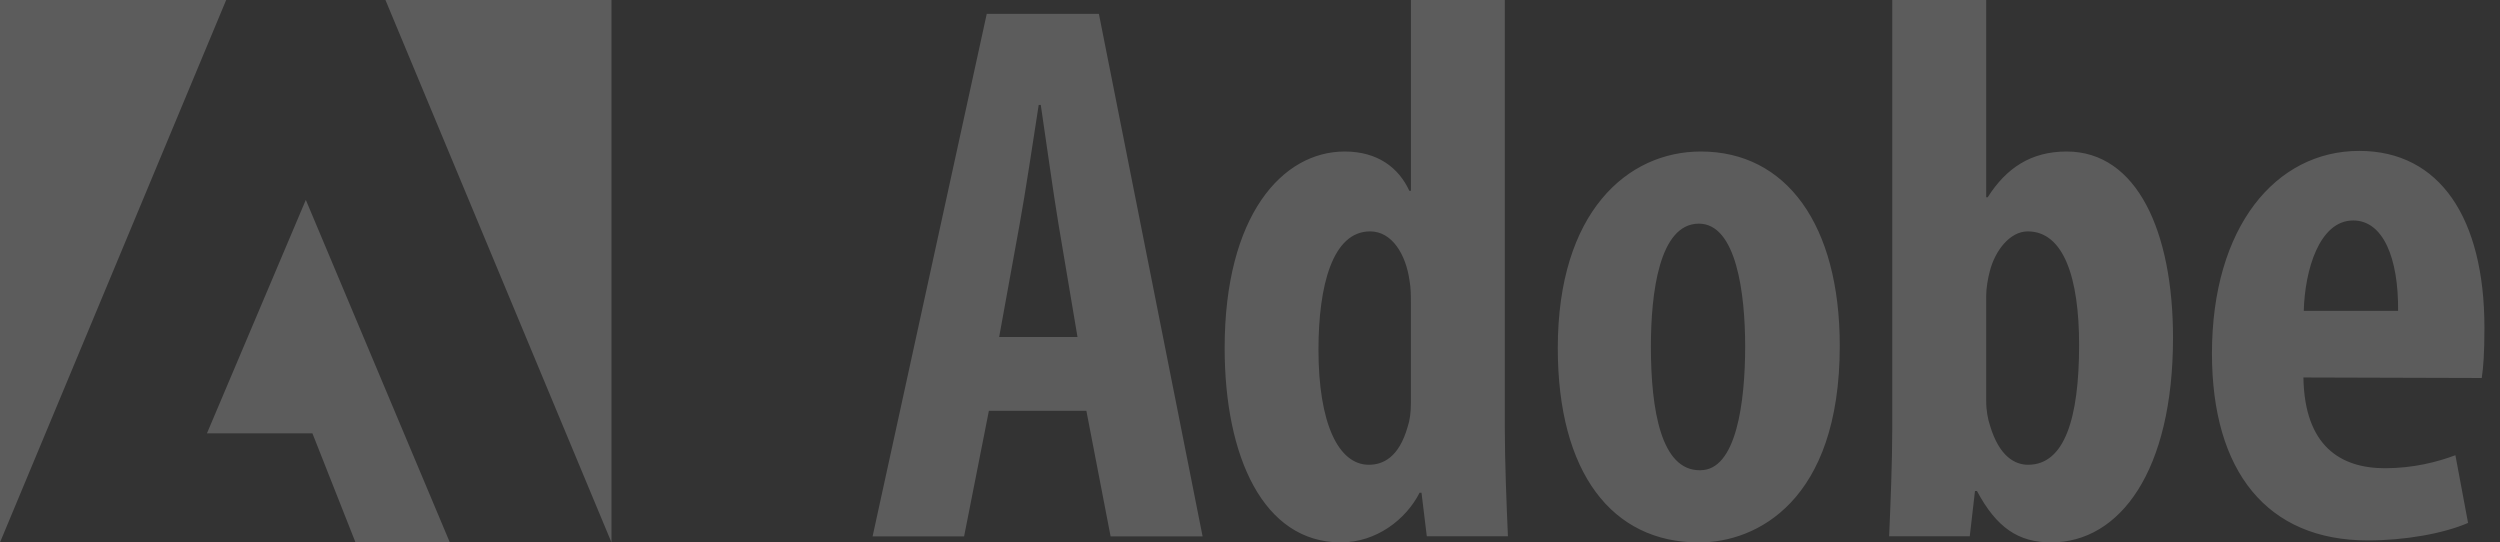 
<svg width="106px" height="23px" viewBox="0 0 106 23" version="1.1" xmlns="http://www.w3.org/2000/svg" xmlns:xlink="http://www.w3.org/1999/xlink">
  <rect x="0" y="0" width="106" height="23" fill="#333333" stroke="none"/>
  <!-- Generator: Sketch 51.2 (57519) - http://www.bohemiancoding.com/sketch -->
  <desc>Created with Sketch.</desc>
  <defs></defs>
  <g id="Page-1" stroke="none" stroke-width="1" fill="none" fill-rule="evenodd" opacity="0.2">
    <g id="Front-end-Developer-Test" transform="translate(-1097, -3052)" fill="#FFFFFF">
      <g id="Call-to-Action-#8" transform="translate(0, 2414)">
        <g id="Logos" transform="translate(237, 632)">
          <path d="M901.929,23.417 L900.878,28.742 L896.998,28.742 L901.838,6.588 L906.593,6.588 L910.99,28.742 L907.089,28.742 L906.062,23.417 L901.929,23.417 L901.929,23.417 Z M905.686,20.29 L905.686,20.29 L902.364,20.29 L903.233,15.504 C903.475,14.182 903.806,11.959 904.041,10.45 L904.129,10.45 C904.354,11.948 904.648,14.109 904.878,15.492 L905.686,20.29 Z M923.804,6 L923.804,24.147 C923.804,25.586 923.877,27.355 923.936,28.739 L920.496,28.739 L920.272,26.893 L920.19,26.893 C919.612,28.031 918.355,28.998 916.852,28.998 C913.558,28.998 911.925,25.355 911.925,20.755 C911.925,15.149 914.361,12.424 917.016,12.424 C918.404,12.424 919.303,13.105 919.756,14.091 L919.823,14.091 L919.823,6 L923.804,6 L923.804,6 Z M919.822,18.846 L919.822,18.846 L919.822,23.083 C919.822,23.49 919.775,23.838 919.684,24.097 C919.314,25.402 918.631,25.706 918.039,25.706 C916.744,25.706 915.903,23.937 915.903,20.829 C915.903,18.124 916.493,15.811 918.094,15.811 C919.028,15.811 919.609,16.796 919.763,17.89 C919.822,18.205 919.822,18.551 919.822,18.846 Z M932.023,28.999 C928.352,28.999 926.05,26.046 926.05,20.759 C926.05,14.989 929.006,12.424 932.116,12.424 C935.736,12.424 938.006,15.522 938.006,20.665 C938.006,27.274 934.451,28.999 932.055,28.999 L932.023,28.999 L932.023,28.999 Z M932.098,25.937 L932.099,25.938 L932.064,25.938 C930.442,25.938 929.998,23.417 929.998,20.689 C929.998,18.428 930.351,15.483 932.032,15.483 C933.618,15.483 933.995,18.428 933.995,20.688 C933.995,23.066 933.618,25.937 932.098,25.937 Z M940.232,6 L944.215,6 L944.215,14.363 L944.279,14.363 C945.063,13.129 946.108,12.424 947.625,12.424 C950.627,12.424 952.136,15.846 952.136,20.32 C952.136,25.972 949.886,28.998 946.971,28.998 C945.583,28.998 944.658,28.381 943.823,26.818 L943.739,26.818 L943.518,28.739 L940.099,28.739 C940.157,27.408 940.232,25.586 940.232,24.147 L940.232,6 Z M944.215,23.007 L944.215,23.007 L944.215,18.524 C944.215,18.226 944.288,17.793 944.364,17.515 C944.583,16.633 945.219,15.811 945.975,15.811 C947.498,15.811 948.154,17.772 948.154,20.621 C948.154,23.75 947.533,25.706 945.992,25.706 C945.449,25.706 944.772,25.376 944.373,24.033 C944.288,23.782 944.215,23.408 944.215,23.007 Z M957.665,22.005 C957.711,24.908 959.235,25.853 961.125,25.853 C962.324,25.853 963.351,25.586 964.109,25.301 L964.646,28.172 C963.59,28.628 961.959,28.914 960.395,28.914 C956.121,28.914 953.787,25.987 953.787,20.987 C953.787,15.621 956.494,12.398 960.03,12.398 C963.447,12.398 965.34,15.246 965.34,19.896 C965.34,20.96 965.296,21.56 965.226,22.027 L957.664,22.005 L957.665,22.005 Z M961.679,19.182 L961.68,19.182 L957.68,19.182 C957.723,17.463 958.336,15.348 959.777,15.348 C961.04,15.348 961.7,16.928 961.679,19.182 Z M872.967,14.475 L879.073,28.998 L875.073,28.998 L873.246,24.372 L868.775,24.372 L872.967,14.475 Z M869.59,6 L860,28.999 L860,6 L869.59,6 Z M876.343,6 L885.927,6 L885.927,28.999 L876.343,6 Z" id="Adobe"></path>
        </g>
      </g>
    </g>
  </g>
</svg>
